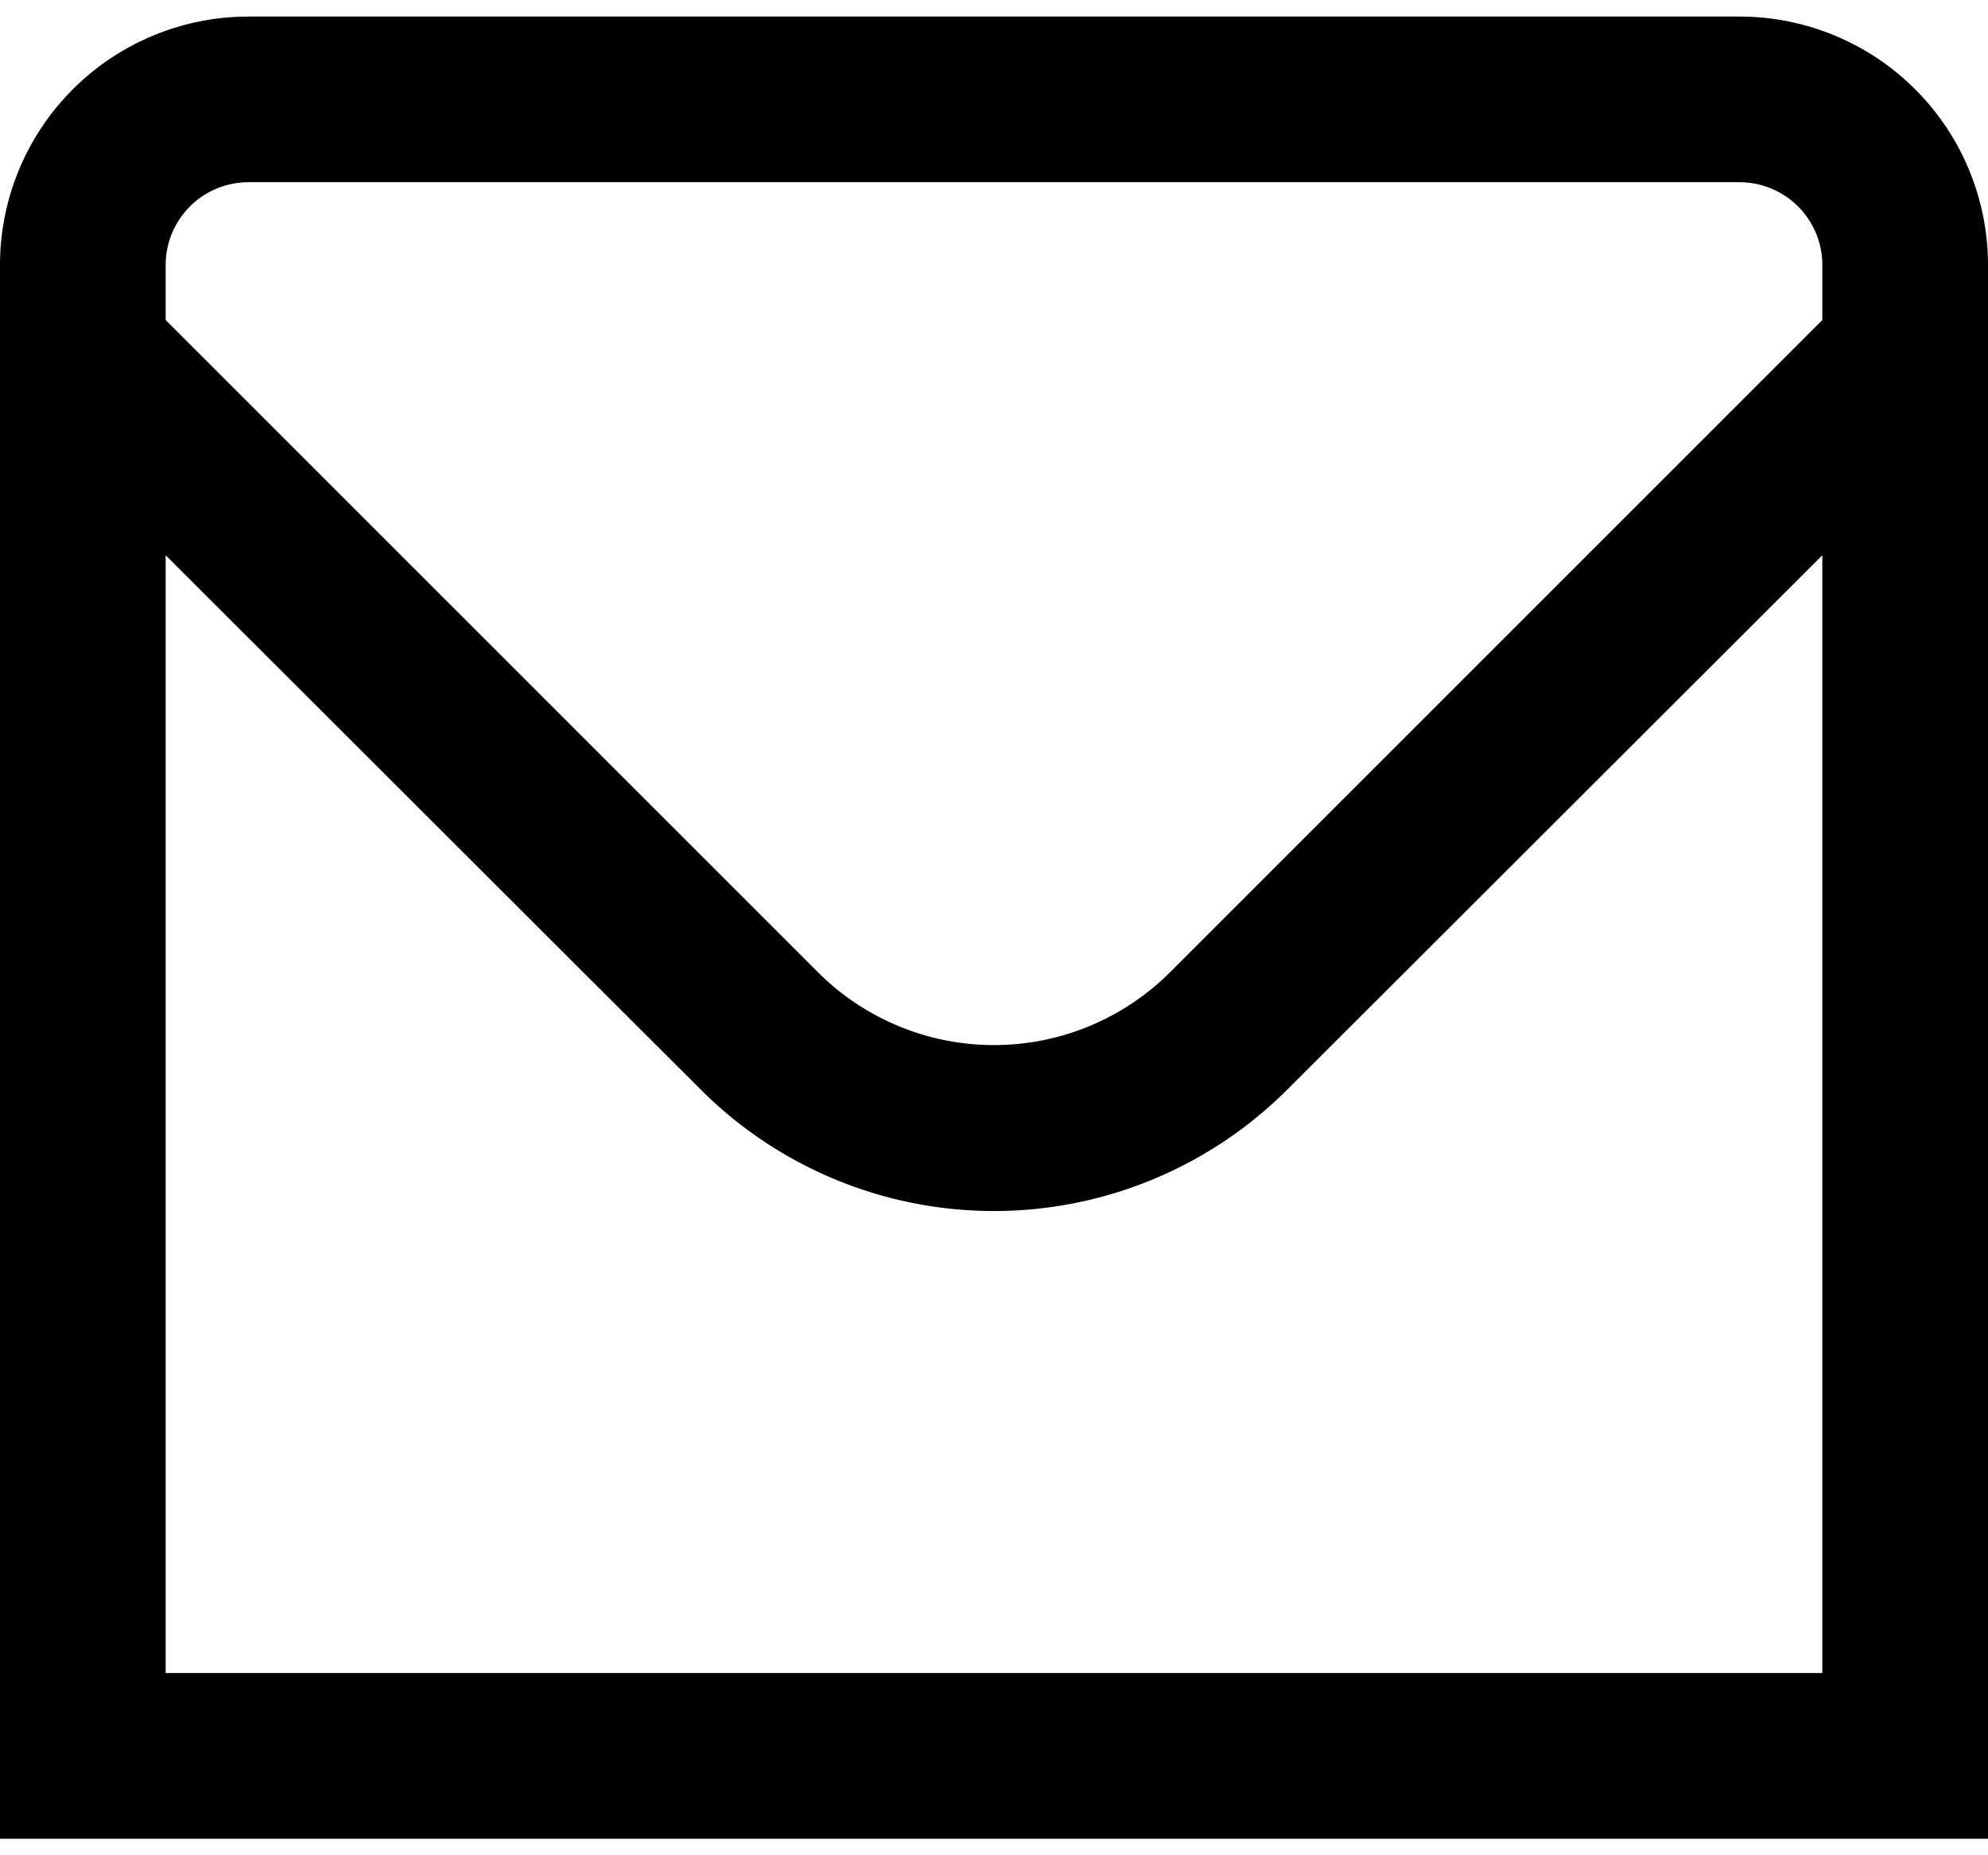 <svg xmlns="http://www.w3.org/2000/svg" id="root" fill="currentColor" viewBox="0 0 30 28"><path d="M26.25.25H3.75A3.75 3.75 0 0 0 0 4v23.75h30V4A3.75 3.75 0 0 0 26.25.25Zm-22.5 2.5h22.5A1.25 1.25 0 0 1 27.5 4v.83l-9.85 9.85a3.76 3.76 0 0 1-5.3 0L2.5 4.83V4a1.25 1.25 0 0 1 1.25-1.25ZM2.5 25.25V8.38l8.08 8.07a6.26 6.26 0 0 0 8.84 0l8.08-8.07v16.87h-25Z"/></svg>